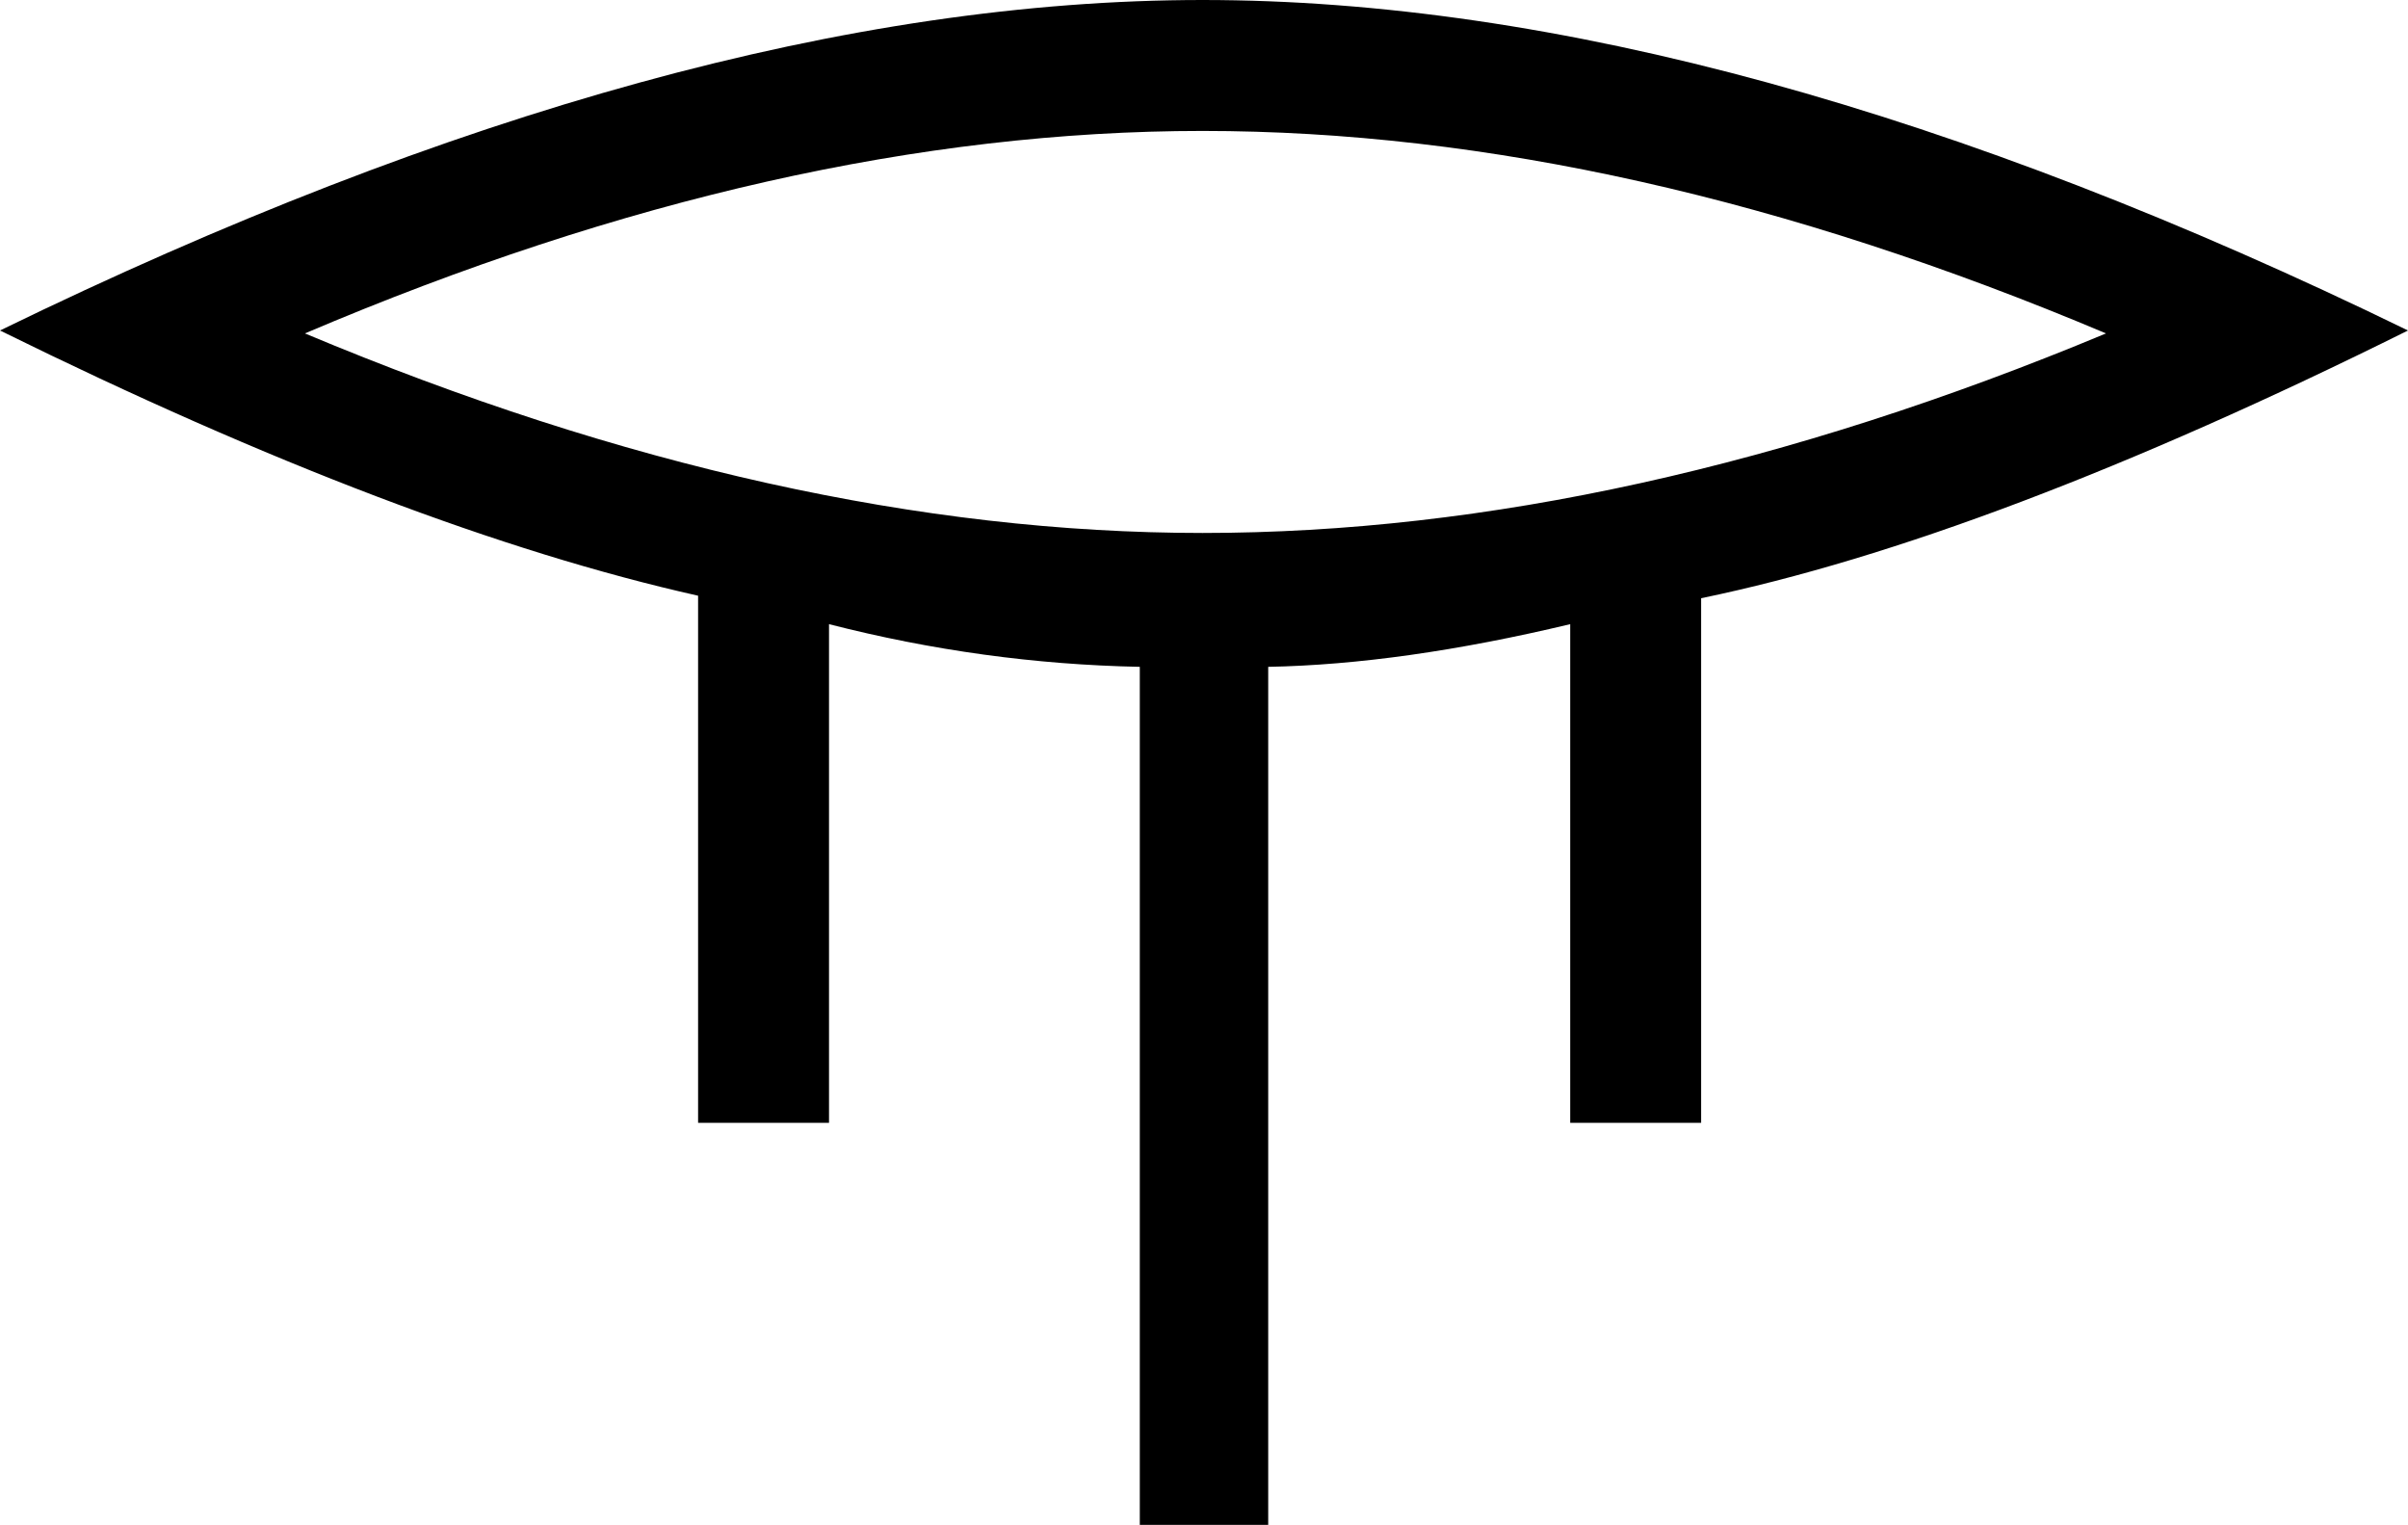 <svg xmlns="http://www.w3.org/2000/svg" viewBox="0 0 575.7 364.5"><path d="M287.5 127.4c67.7 0 139.7-15.9 216-47.7-76.3-32.2-148.3-48.4-216-48.4-67.2 0-138.8 16.1-214.6 48.4 75.8 31.8 147.4 47.7 214.6 47.7zm15.7 32v205.1h-30.7V159.4c-25-.5-49.7-3.9-74.3-10.2v119.2h-31.3v-126C120.1 131.9 64.5 110.8 0 79 108.1 26.3 203.9 0 287.5 0c84 0 180.1 26.3 288.2 79-66.8 33.2-123.1 54.5-169 64v125.4h-31.3V149.2c-26.8 6.4-50.9 9.8-72.2 10.2z"/></svg>